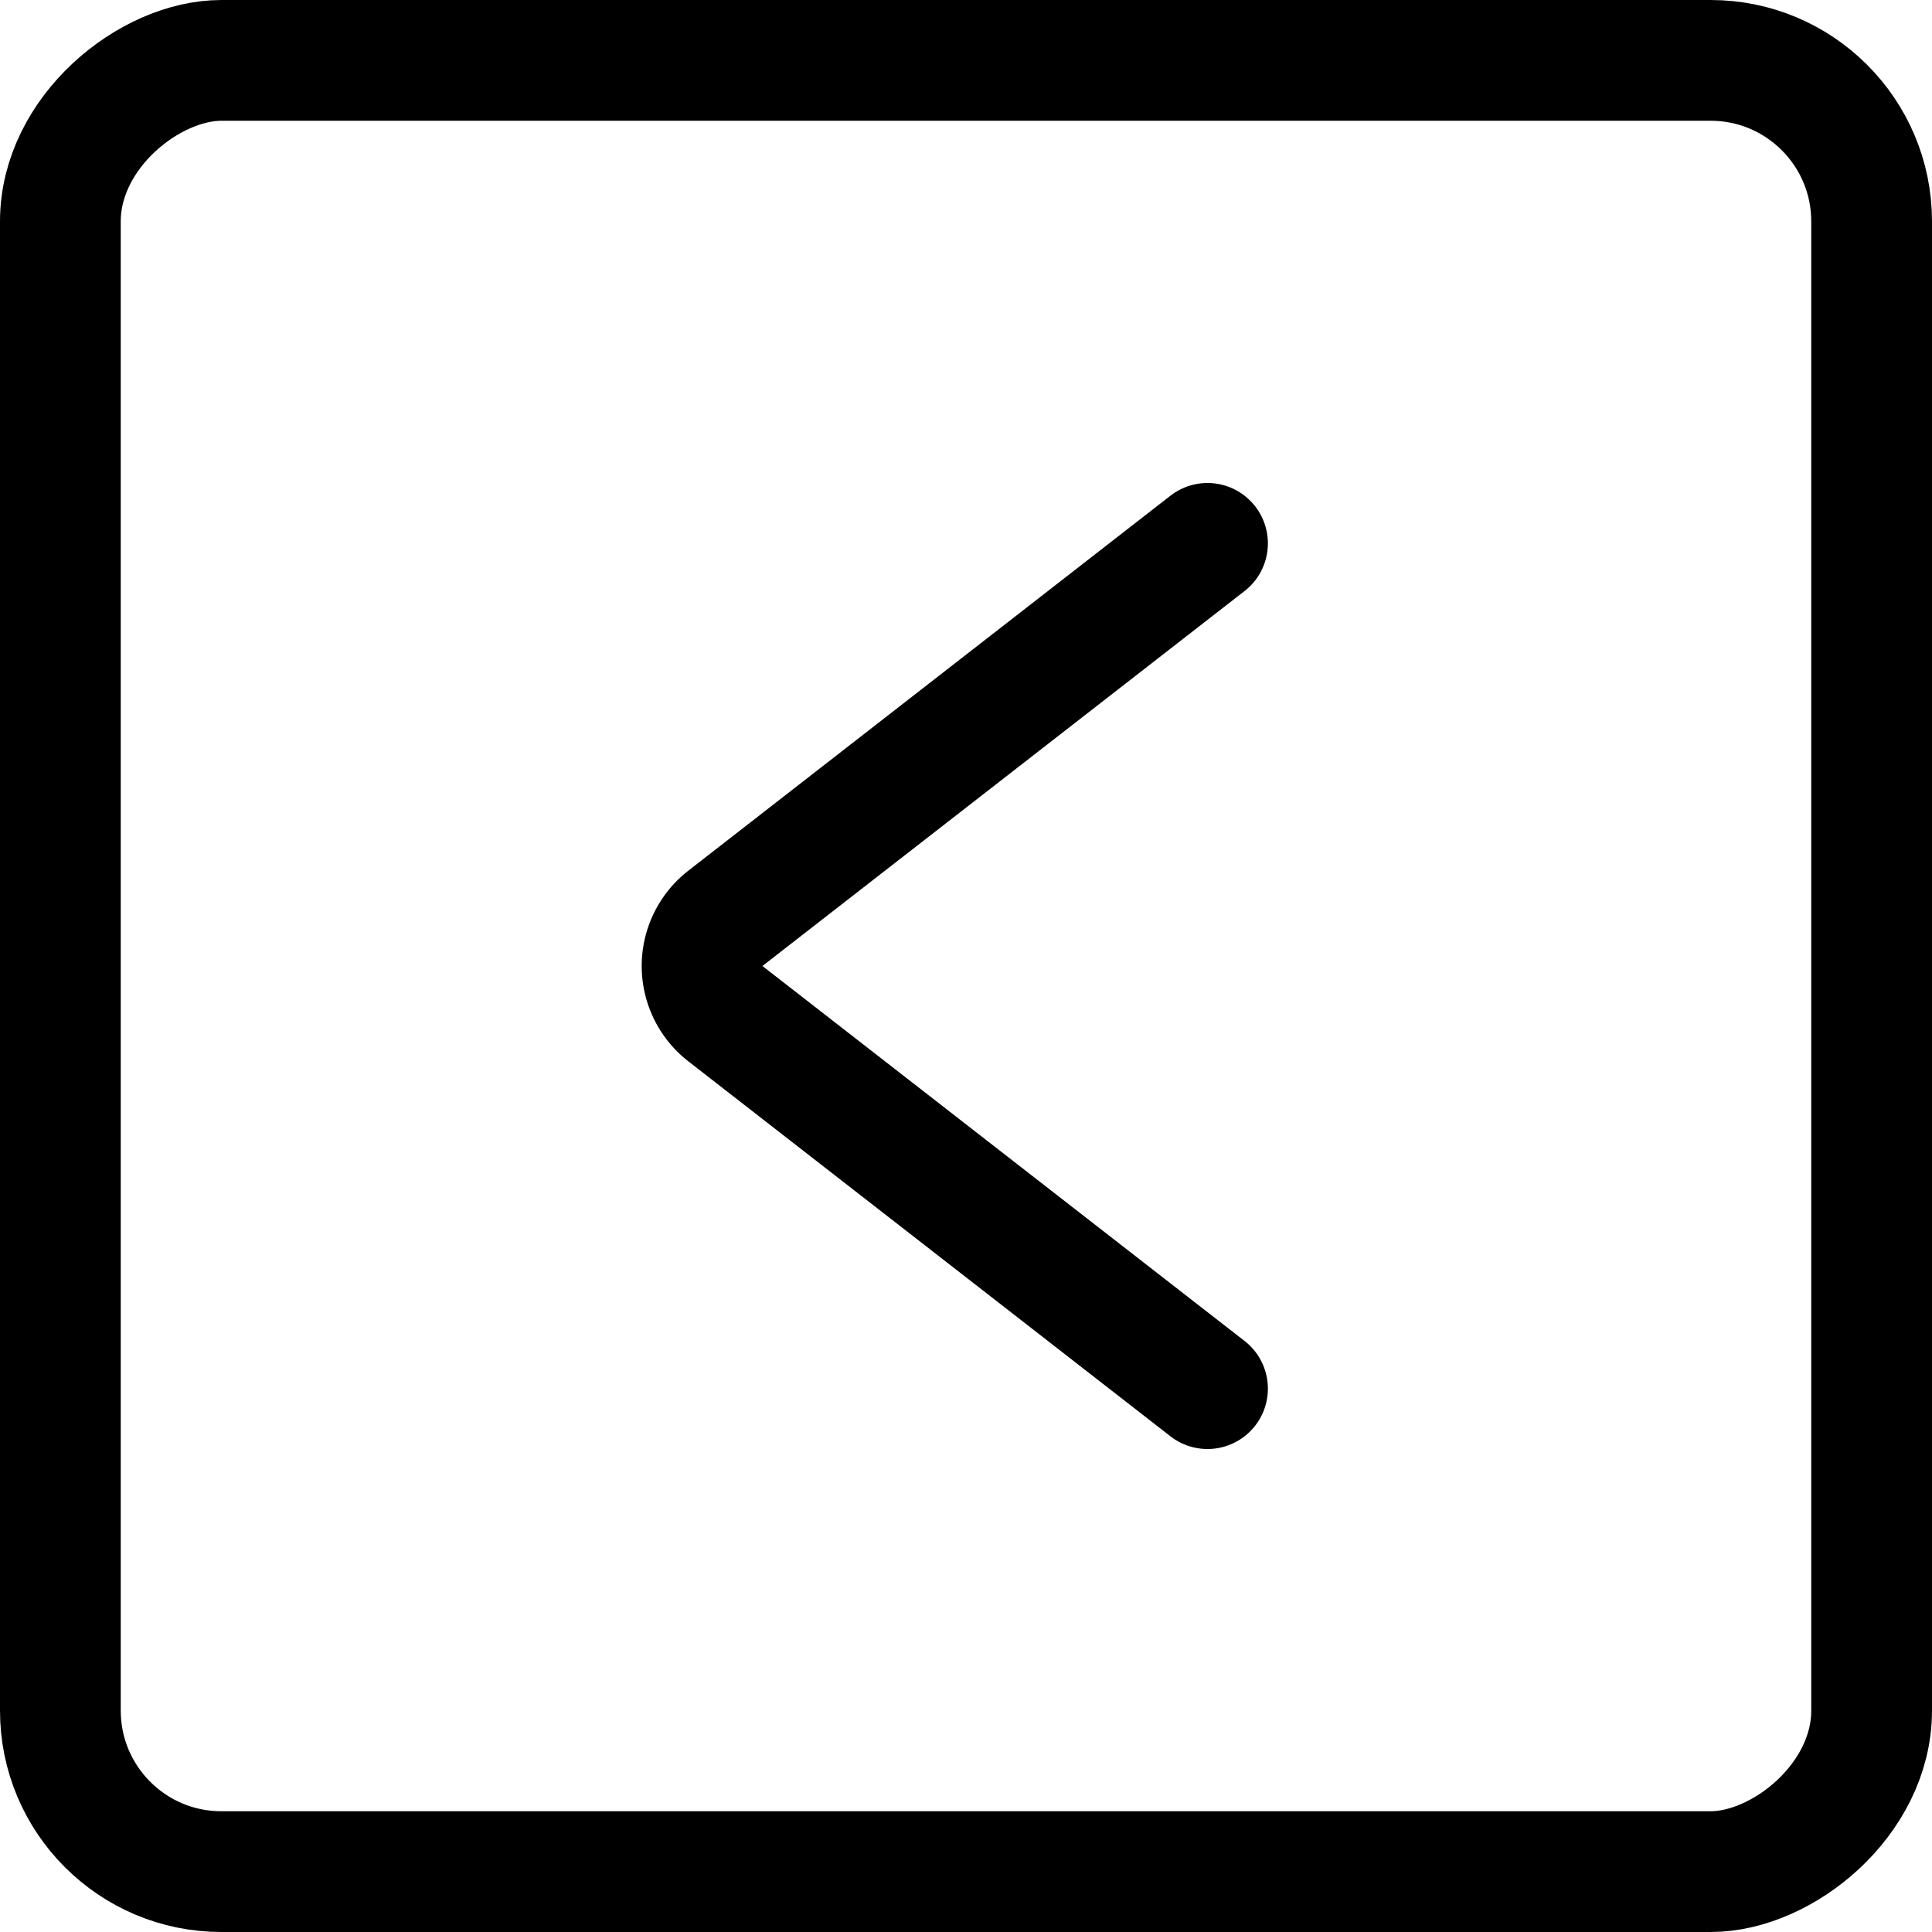 <svg id="Regular" xmlns="http://www.w3.org/2000/svg" viewBox="0 0 24 24"><defs><style>.cls-1,.cls-2{fill:none;stroke:currentColor;stroke-linecap:round;stroke-linejoin:round;stroke-width:1.5px;}.cls-2{fill-rule:evenodd;}</style></defs><title>arrow-rectangle-left</title><rect class="cls-1" x="0.75" y="0.75" width="22.5" height="22.5" rx="2" ry="2" transform="translate(0 24) rotate(-90)"/><path class="cls-2" d="M15,17.25,9.011,12.592a.75.75,0,0,1,0-1.184L15,6.75"/></svg>